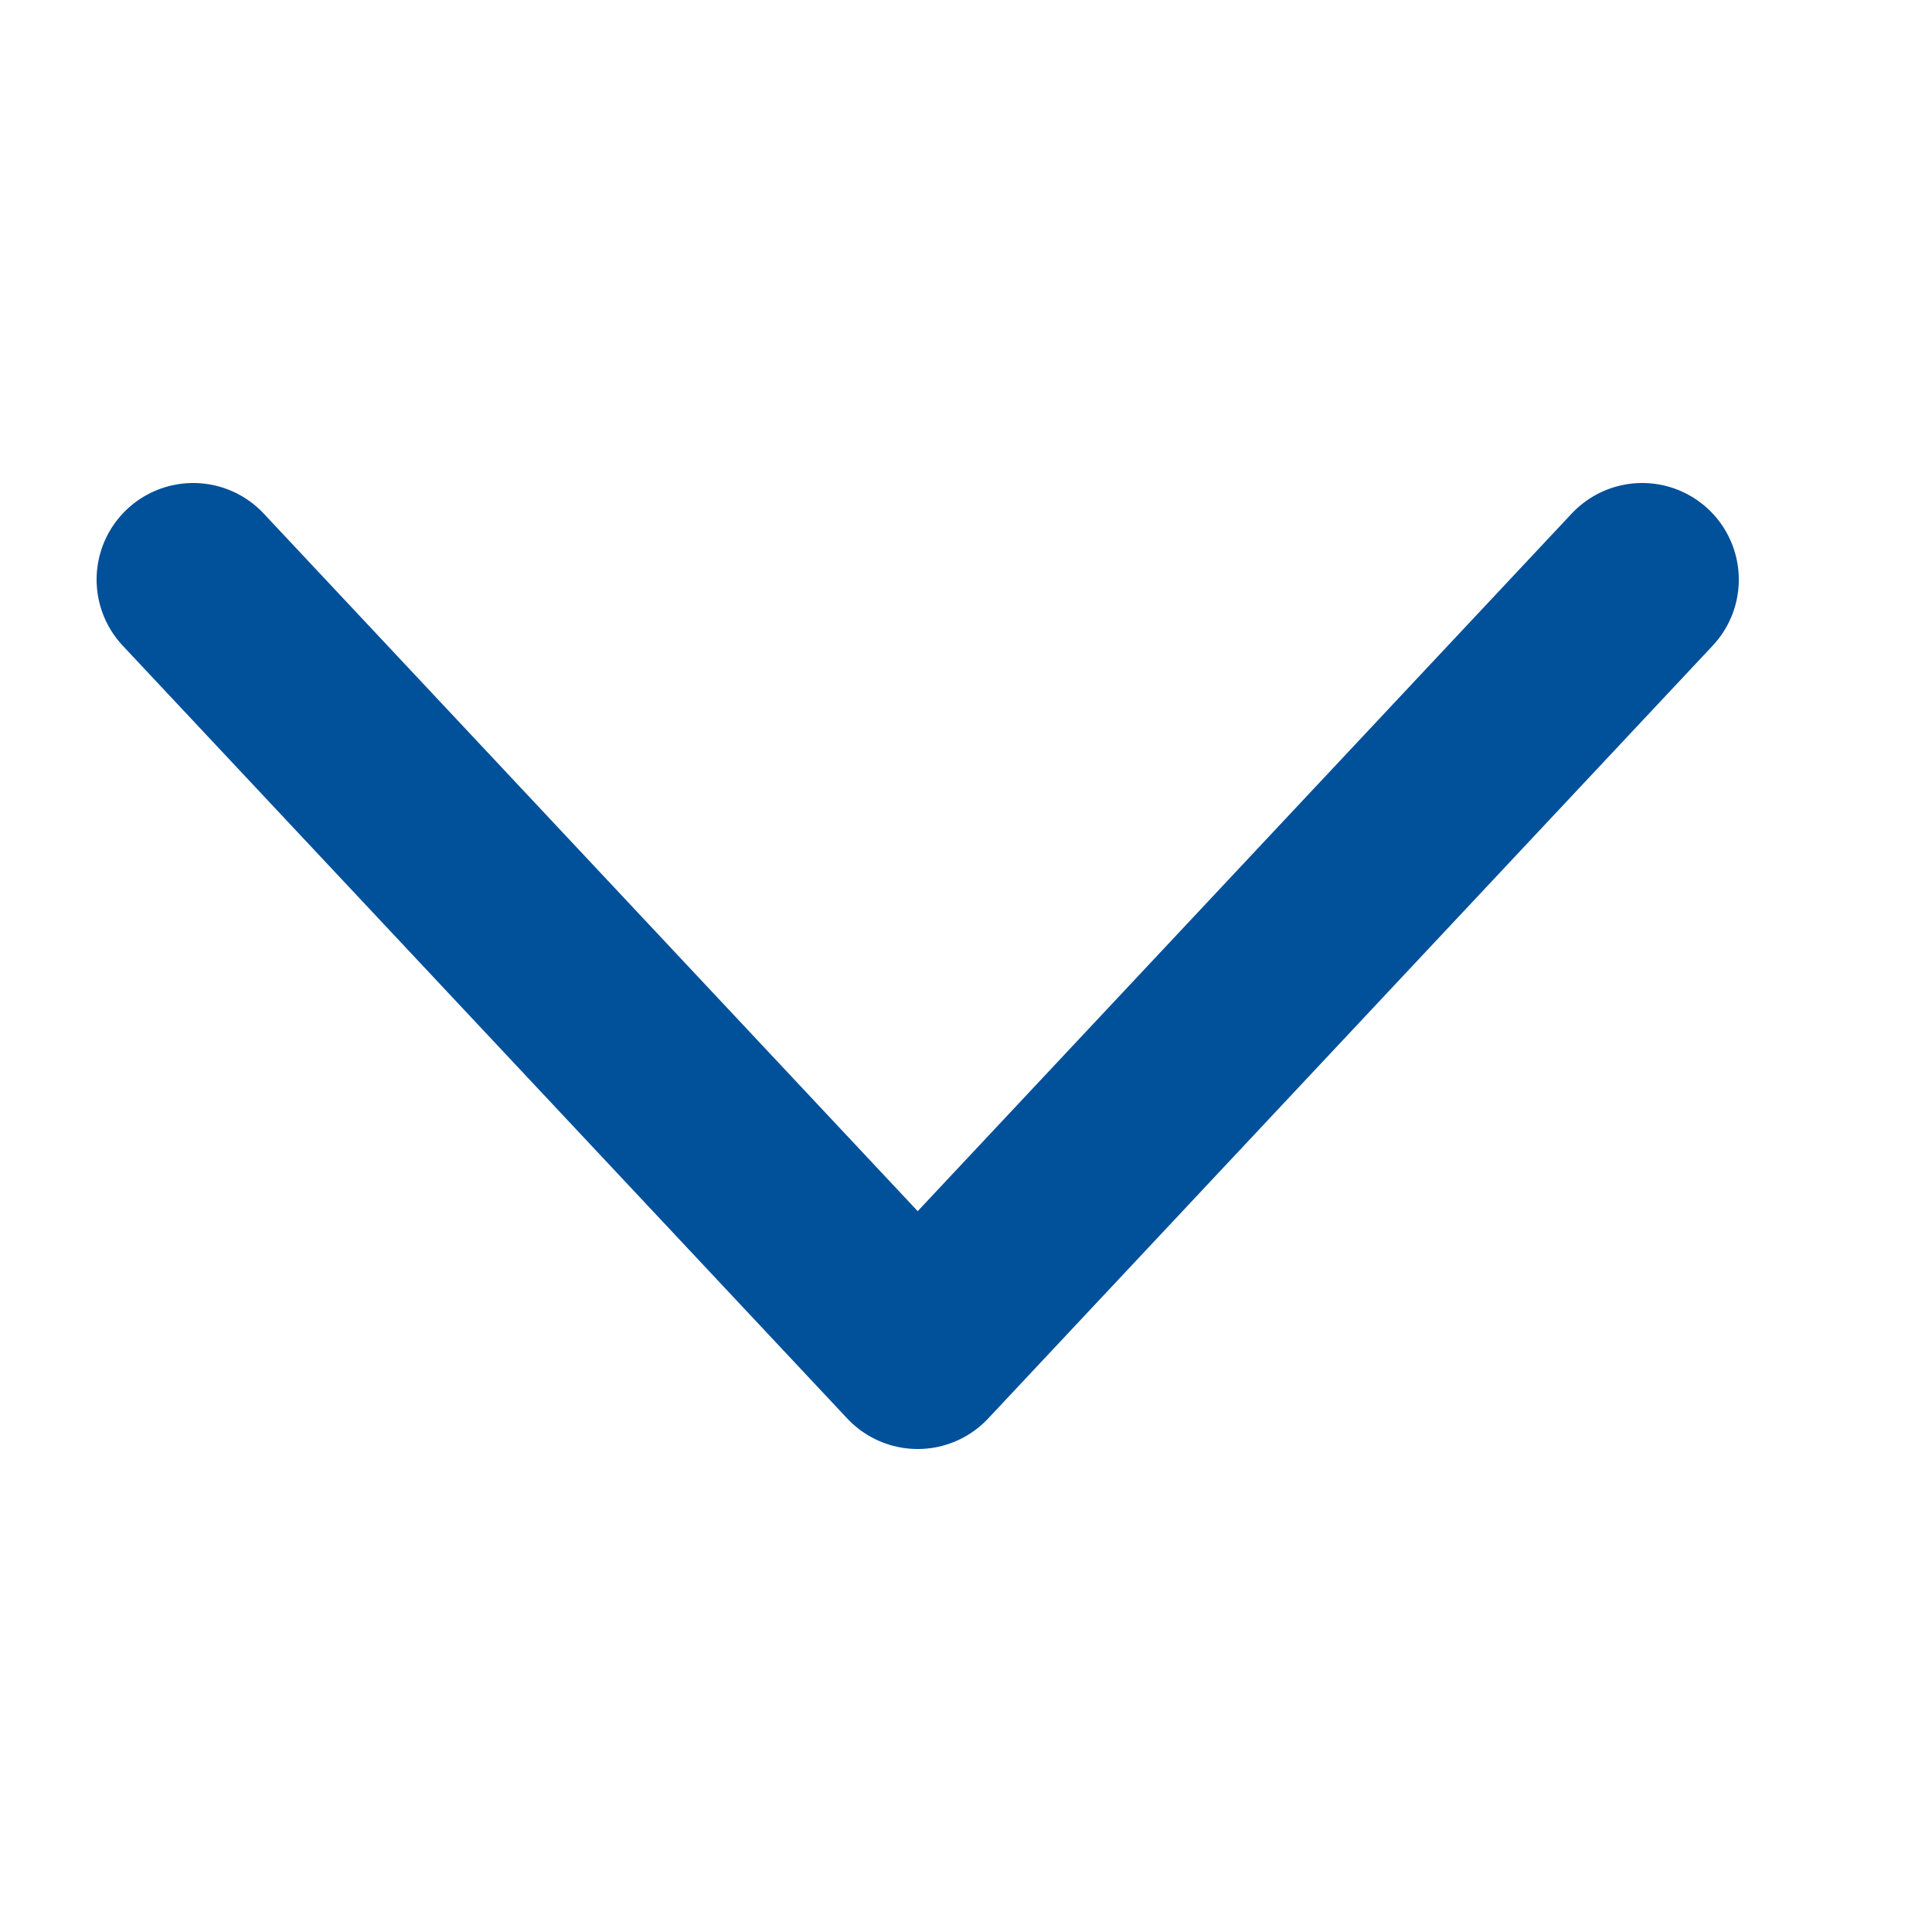 <svg width="20" height="20" viewBox="0 0 20 20" fill="none" xmlns="http://www.w3.org/2000/svg">
<path d="M2 6L9.5 14L17 6" stroke="#00509A" stroke-width="2" stroke-linecap="round" stroke-linejoin="round"/>
</svg>
